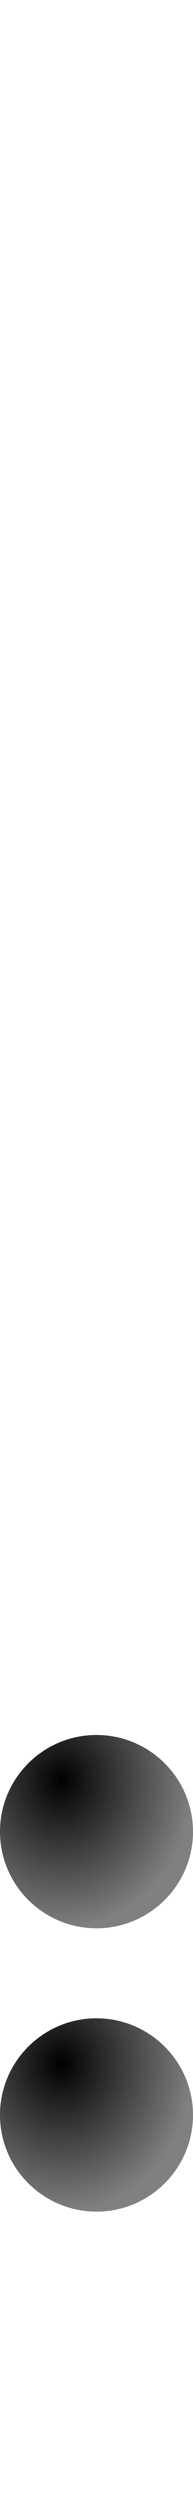 <?xml version="1.0" encoding="UTF-8" standalone="no"?>
<svg
   version="1.1"
   viewBox="0 0 116.0 1500.0"
   width="116.0"
   height="1500.0"
   id="svg545"
   sodipodi:docname="twodotsverticalbelow-ar.svg"
   inkscape:version="1.1.1 (c3084ef, 2021-09-22)"
   xmlns:inkscape="http://www.inkscape.org/namespaces/inkscape"
   xmlns:sodipodi="http://sodipodi.sourceforge.net/DTD/sodipodi-0.dtd"
   xmlns:xlink="http://www.w3.org/1999/xlink"
   xmlns="http://www.w3.org/2000/svg"
   xmlns:svg="http://www.w3.org/2000/svg">
  <defs
     id="defs547">
    <radialGradient
       inkscape:collect="always"
       xlink:href="#linearGradient960"
       id="radialGradient962"
       cx="58"
       cy="0"
       fx="58"
       fy="0"
       r="58"
       gradientUnits="userSpaceOnUse" />
    <linearGradient
       inkscape:collect="always"
       id="linearGradient960">
      <stop
         style="stop-color:#000000;stop-opacity:1;"
         offset="0"
         id="stop956" />
      <stop
         style="stop-color:#000000;stop-opacity:0;"
         offset="1"
         id="stop958" />
    </linearGradient>
    <radialGradient
       inkscape:collect="always"
       xlink:href="#linearGradient960"
       id="radialGradient964"
       gradientUnits="userSpaceOnUse"
       cx="36.824"
       cy="30.587"
       fx="36.824"
       fy="30.587"
       r="58"
       gradientTransform="matrix(1.365,0.005,-0.006,1.527,-13.262,-16.326)" />
    <radialGradient
       inkscape:collect="always"
       xlink:href="#linearGradient960"
       id="radialGradient962-5"
       cx="58"
       cy="0"
       fx="58"
       fy="0"
       r="58"
       gradientUnits="userSpaceOnUse" />
    <radialGradient
       inkscape:collect="always"
       xlink:href="#linearGradient960"
       id="radialGradient964-5"
       gradientUnits="userSpaceOnUse"
       cx="36.824"
       cy="30.587"
       fx="36.824"
       fy="30.587"
       r="58"
       gradientTransform="matrix(1.365,0.005,-0.006,1.527,-13.262,-16.326)" />
  </defs>
  <sodipodi:namedview
     objecttolerance="1"
     gridtolerance="1"
     guidetolerance="1"
     id="namedview539"
     pagecolor="#ffffff"
     bordercolor="#cccccc"
     borderopacity="1"
     inkscape:pageshadow="0"
     inkscape:pageopacity="1"
     inkscape:pagecheckerboard="0"
     showgrid="false"
     inkscape:current-layer="svg545">
    <sodipodi:guide
       position="0,400"
       orientation="0,-1"
       id="guide537" />
  </sodipodi:namedview>
  <g
     id="g4299"
     transform="translate(0,169)">
    <g
       id="g2898">
      <g
         transform="matrix(1,0,0,-1,0,1100)"
         id="g15"
         style="fill:#808080">
        <path
           d="m 58,-58 c 32,0 58,26 58,58 C 116,32 90,58 58,58 26,58 0,32 0,0 0,-32 26,-58 58,-58 Z"
           id="path13" />
      </g>
      <g
         transform="matrix(1,0,0,-1,0,1100)"
         id="g103"
         style="fill:url(#radialGradient962);fill-opacity:1">
        <path
           d="m 58,-58 c 32,0 58,26 58,58 C 116,32 90,58 58,58 26,58 0,32 0,0 0,-32 26,-58 58,-58 Z"
           id="path101"
           style="fill:url(#radialGradient964);fill-opacity:1" />
      </g>
    </g>
    <g
       id="g2898-2"
       transform="translate(0,-170)">
      <g
         transform="matrix(1,0,0,-1,0,1100)"
         id="g15-3"
         style="fill:#808080">
        <path
           d="m 58,-58 c 32,0 58,26 58,58 C 116,32 90,58 58,58 26,58 0,32 0,0 0,-32 26,-58 58,-58 Z"
           id="path13-2" />
      </g>
      <g
         transform="matrix(1,0,0,-1,0,1100)"
         id="g103-2"
         style="fill:url(#radialGradient962-5);fill-opacity:1">
        <path
           d="m 58,-58 c 32,0 58,26 58,58 C 116,32 90,58 58,58 26,58 0,32 0,0 0,-32 26,-58 58,-58 Z"
           id="path101-7"
           style="fill:url(#radialGradient964-5);fill-opacity:1" />
      </g>
    </g>
  </g>
</svg>
